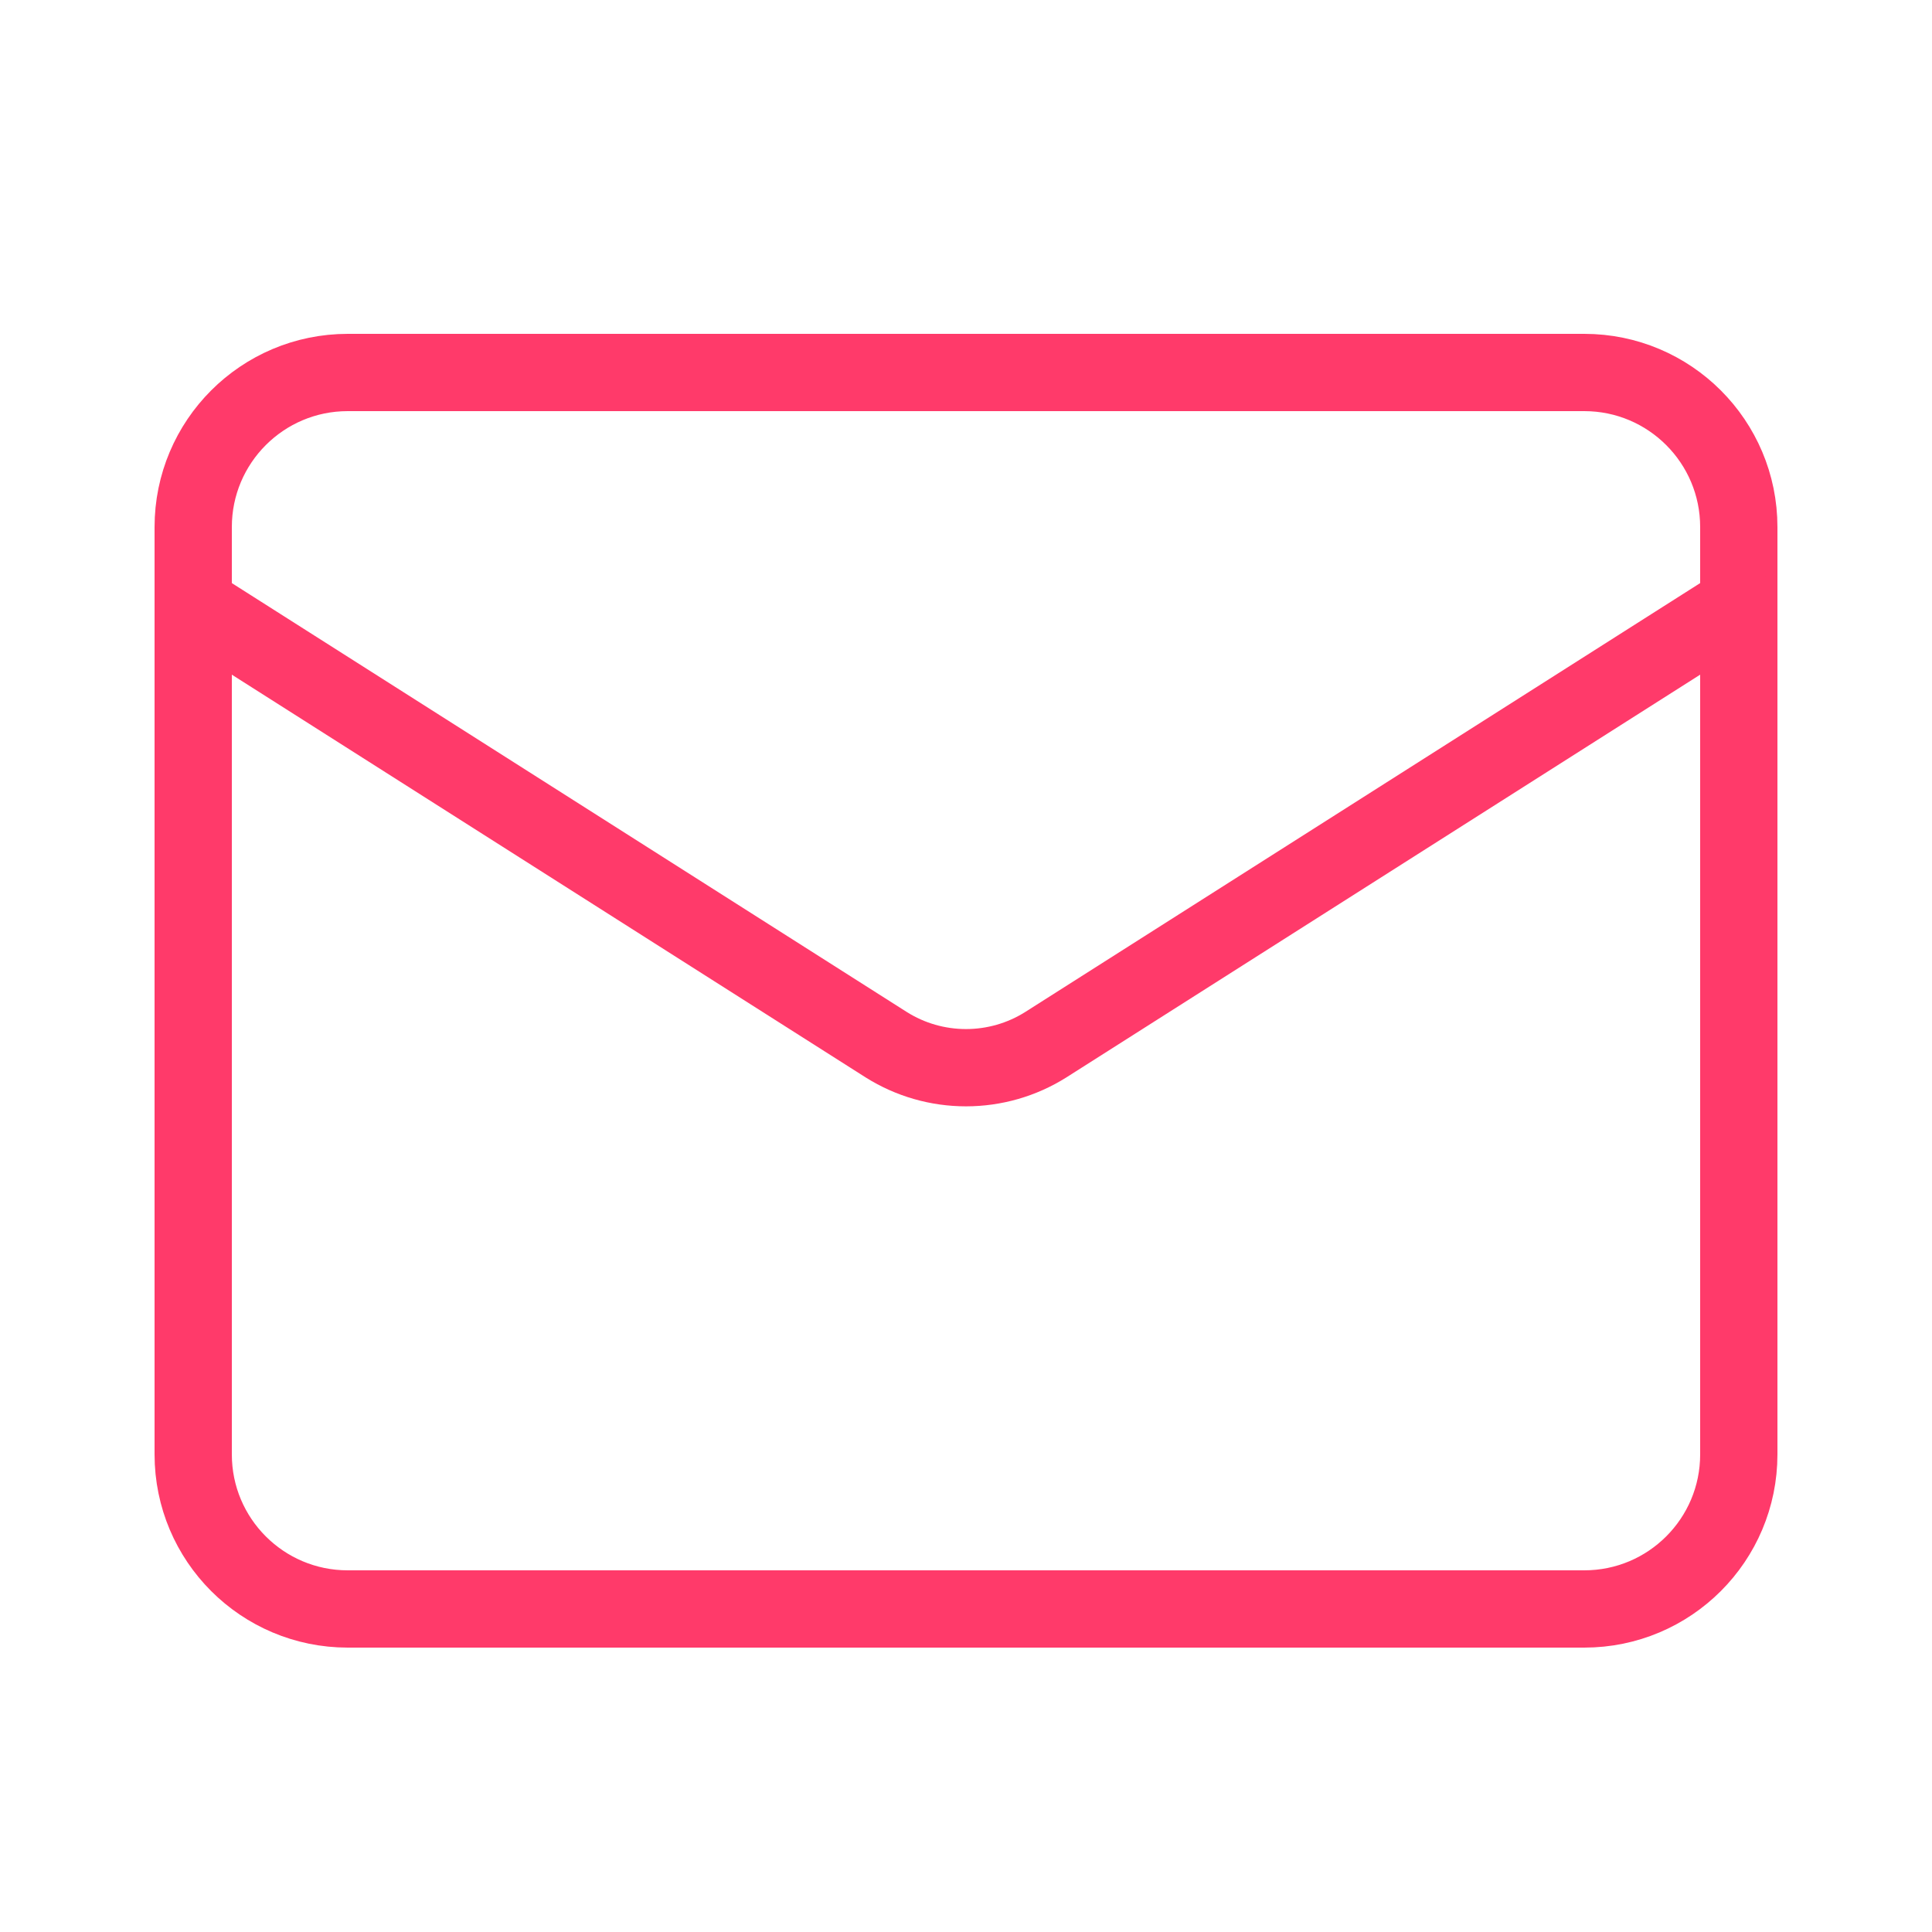 <svg width="25" height="25" viewBox="0 0 25 25" fill="none" xmlns="http://www.w3.org/2000/svg">
<path d="M20.5 4.82H4.5C3.395 4.82 2.5 5.716 2.5 6.82V18.82C2.5 19.925 3.395 20.82 4.5 20.82H20.5C21.605 20.82 22.5 19.925 22.5 18.82V6.82C22.5 5.716 21.605 4.82 20.5 4.82Z" stroke="#FF3A6A" stroke-linecap="round" stroke-linejoin="round"/>
<path d="M22.5 7.82L13.53 13.52C13.221 13.714 12.864 13.816 12.5 13.816C12.136 13.816 11.779 13.714 11.47 13.52L2.5 7.82" stroke="#FF3A6A" stroke-linecap="round" stroke-linejoin="round"/>
</svg>
